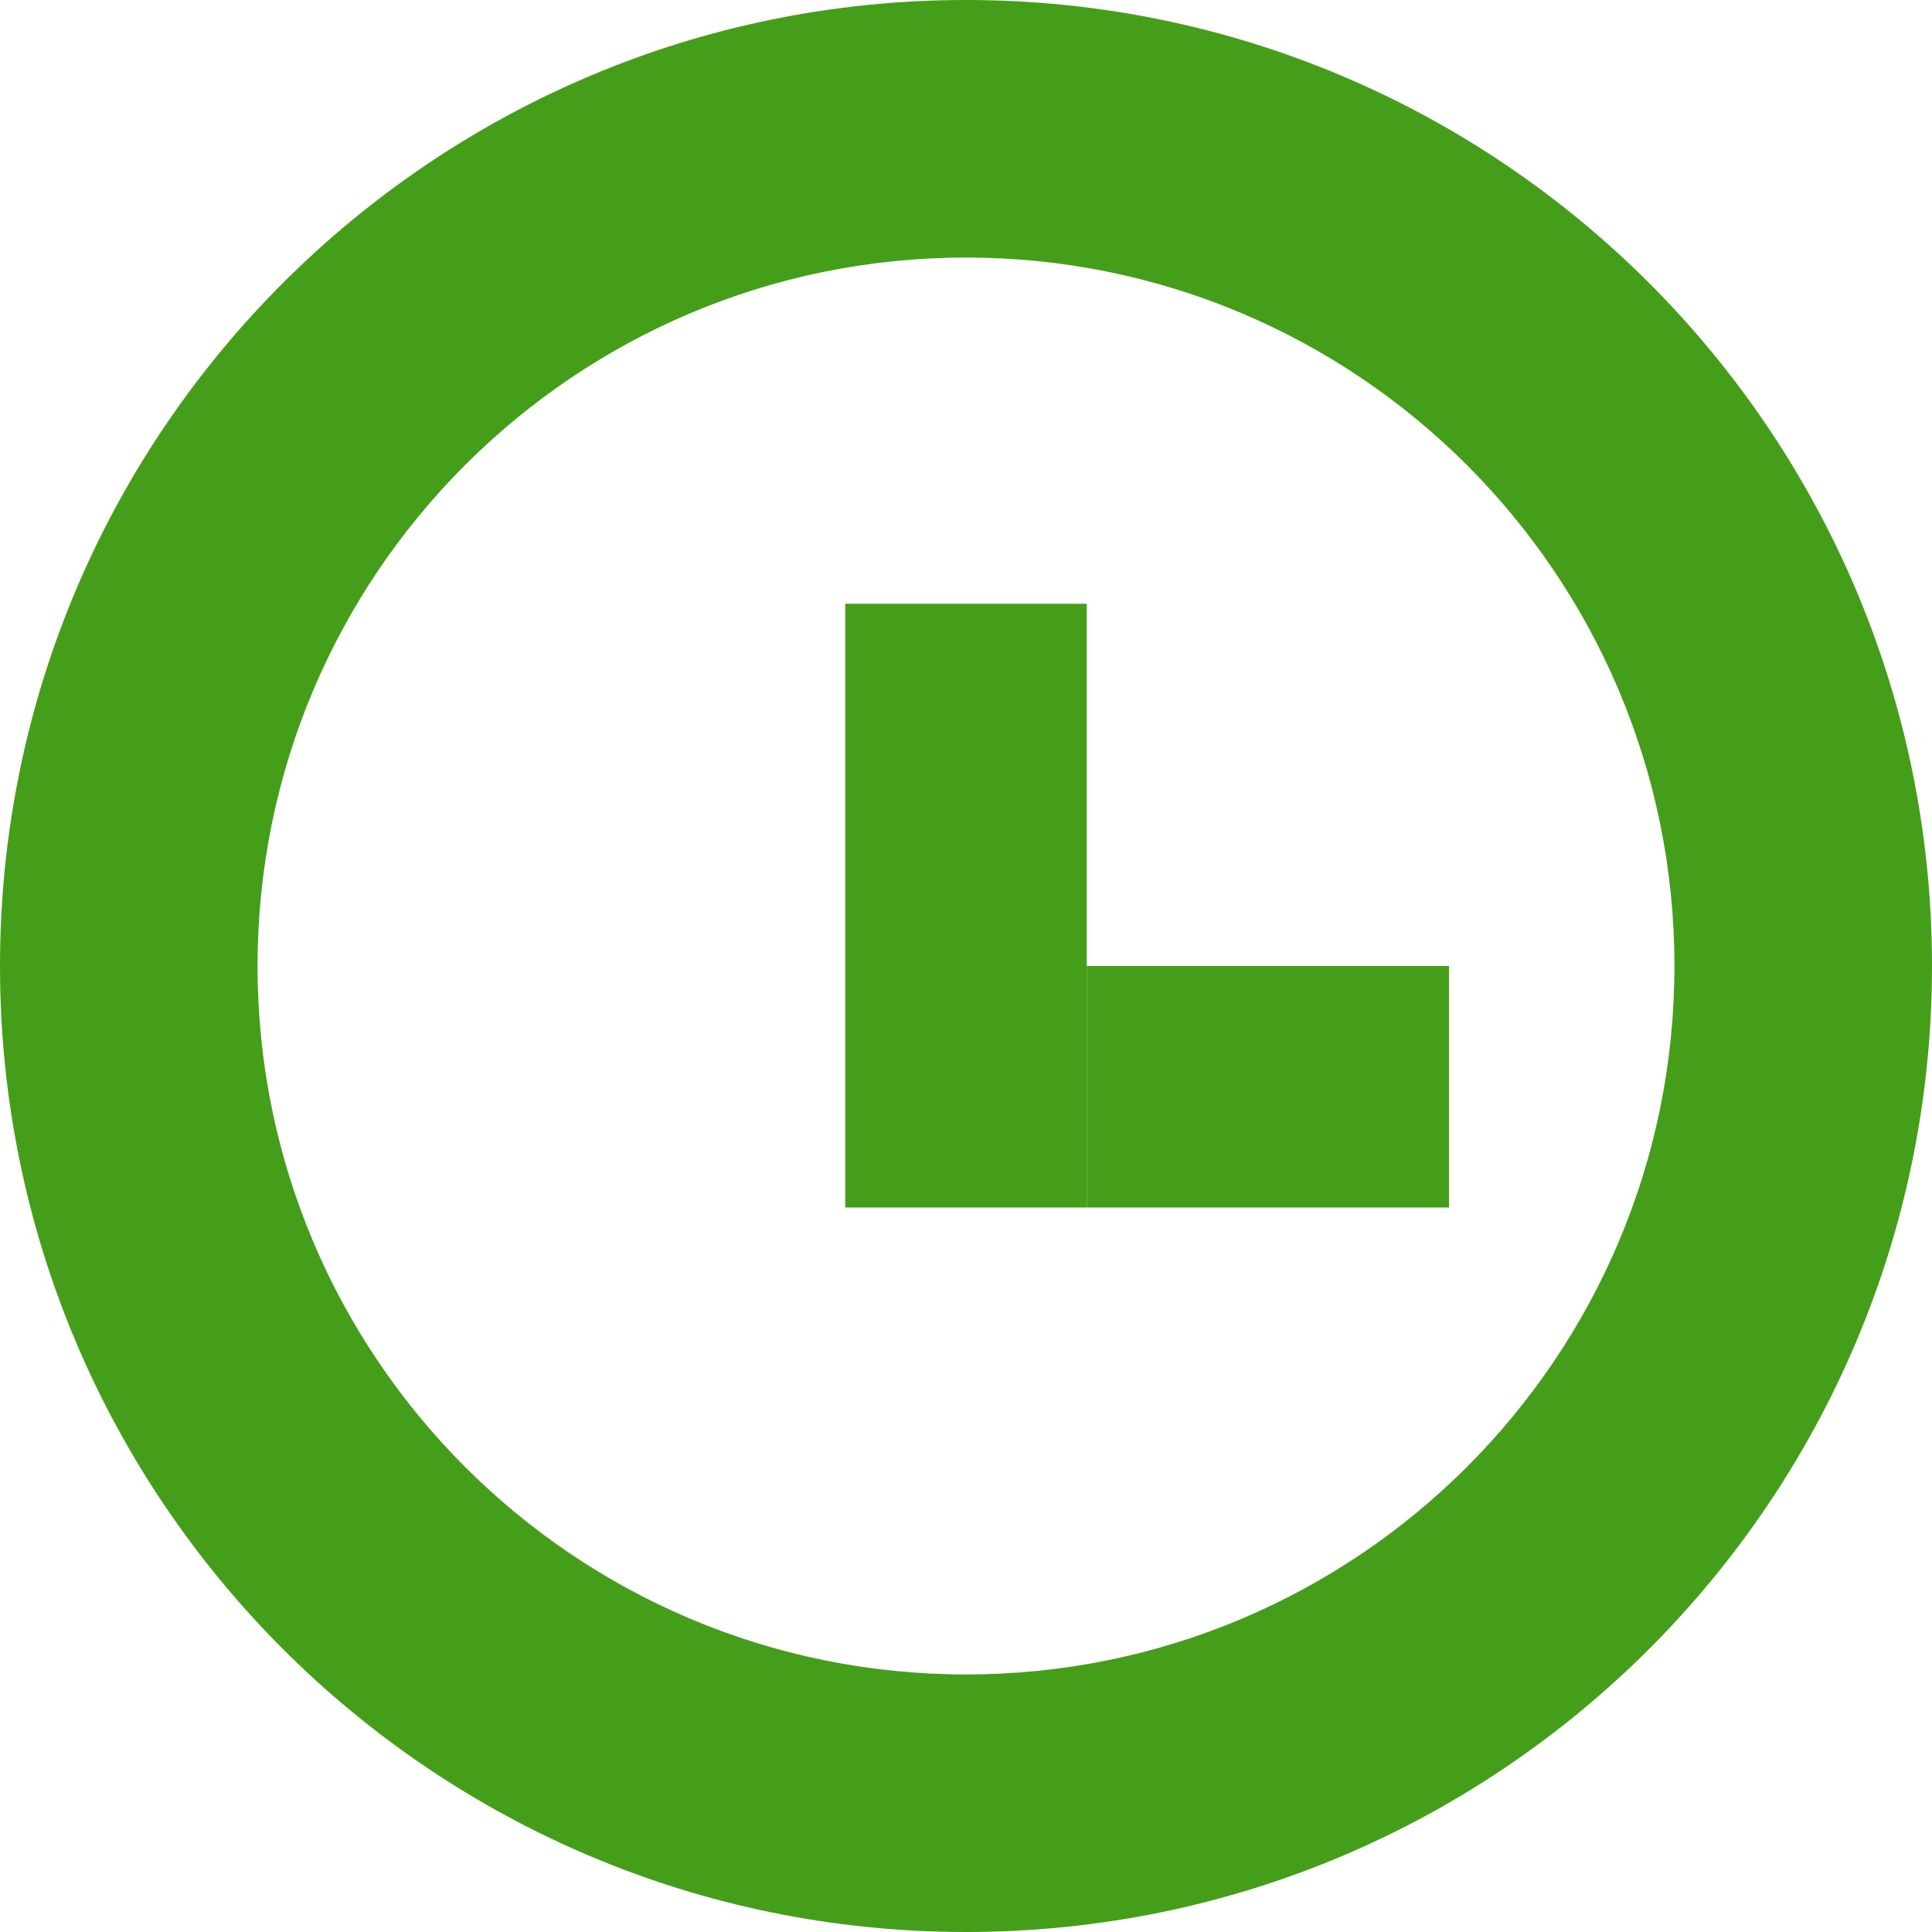 <?xml version="1.0" encoding="UTF-8" standalone="no"?>
<svg width="16px" height="16px" viewBox="0 0 16 16" version="1.1" xmlns="http://www.w3.org/2000/svg" xmlns:xlink="http://www.w3.org/1999/xlink" xmlns:sketch="http://www.bohemiancoding.com/sketch/ns">
    <title>Slice 1</title>
    <description>Created with Sketch (http://www.bohemiancoding.com/sketch)</description>
    <defs></defs>
    <g id="Page-1" stroke="none" stroke-width="1" fill="none" fill-rule="evenodd" sketch:type="MSPage">
        <path d="M8,16 C12.418,16 16,12.418 16,8 C16,3.582 12.418,0 8,0 C3.582,0 0,3.582 0,8 C0,12.418 3.582,16 8,16 Z M8,13.867 C11.24,13.867 13.867,11.24 13.867,8 C13.867,4.76 11.24,2.133 8,2.133 C4.76,2.133 2.133,4.76 2.133,8 C2.133,11.24 4.76,13.867 8,13.867 Z" id="Oval-64" fill="#459E1A" sketch:type="MSShapeGroup"></path>
        <rect id="Rectangle-115" fill="#459E1A" sketch:type="MSShapeGroup" x="7" y="5" width="2" height="5"></rect>
        <rect id="Rectangle-116" fill="#459E1A" sketch:type="MSShapeGroup" x="9" y="8" width="3" height="2"></rect>
    </g>
</svg>
